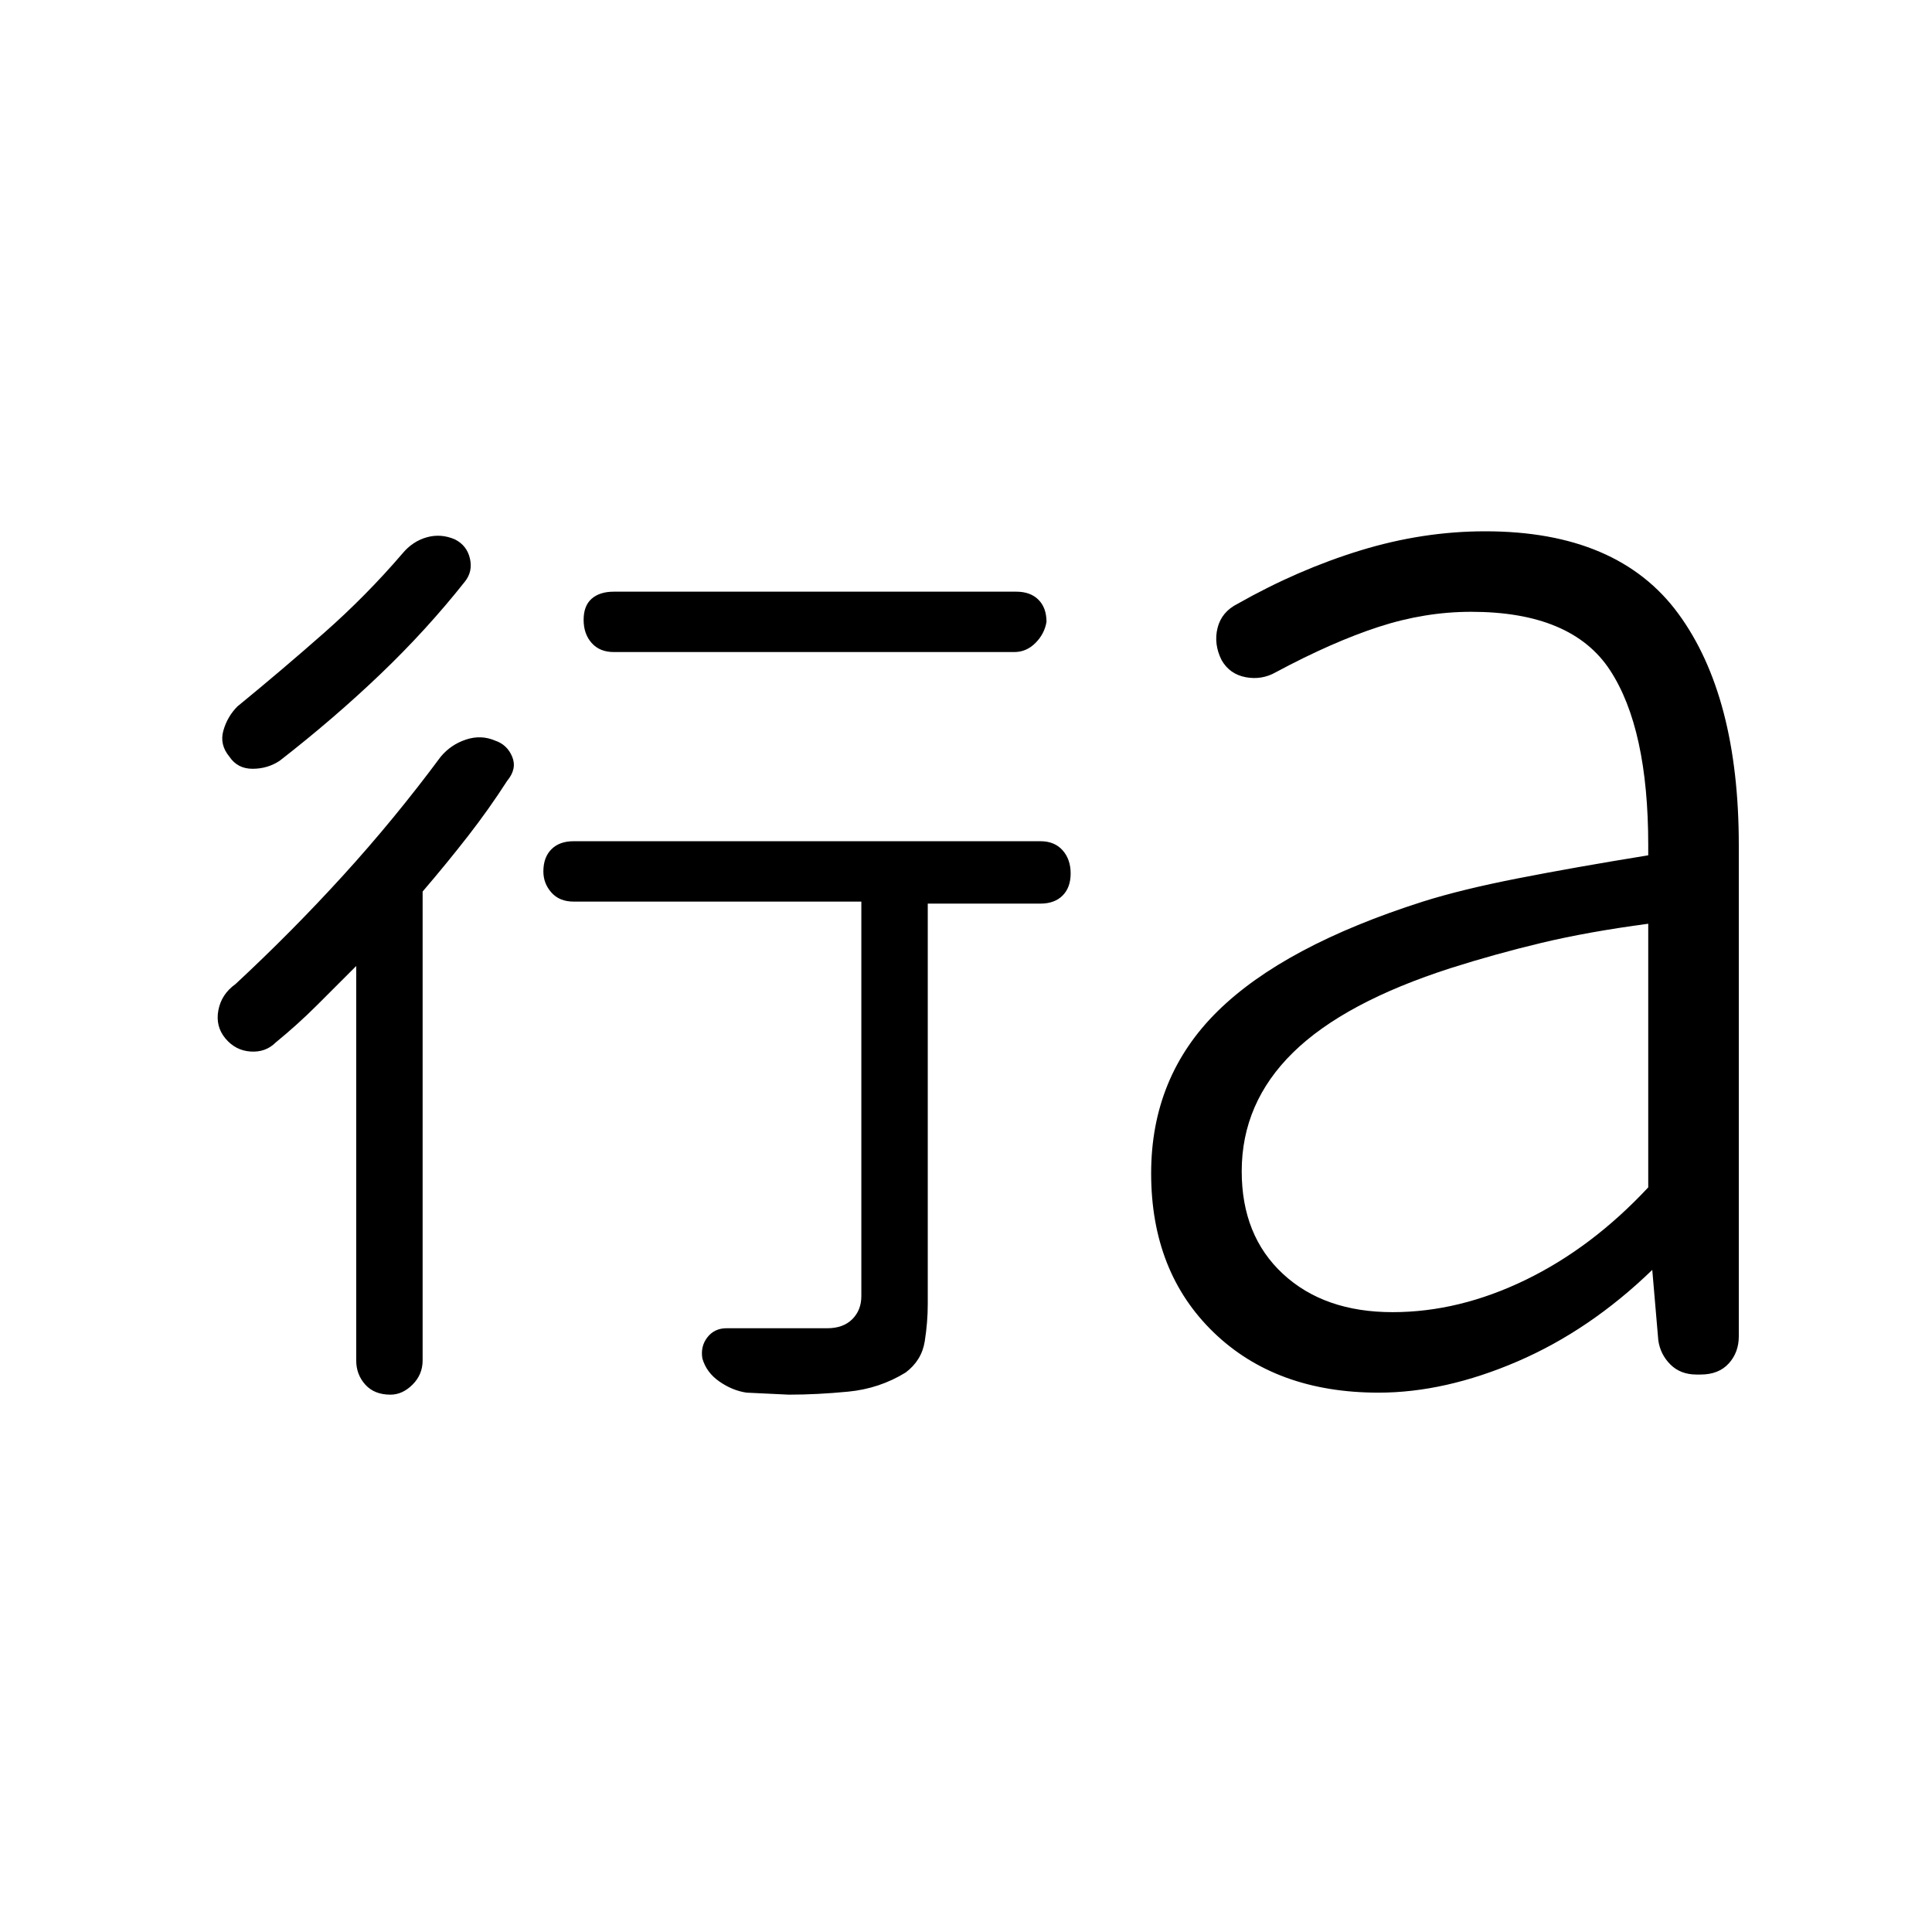 <svg xmlns="http://www.w3.org/2000/svg" width="48" height="48" viewBox="0 0 48 48"><path d="m8.85 24-.975.975q-.475.475-1.025.925-.25.25-.625.225Q5.85 26.1 5.6 25.8t-.175-.7q.075-.4.425-.65 1.4-1.3 2.675-2.7 1.275-1.4 2.425-2.95.25-.3.625-.425t.725.025q.3.1.425.4.125.3-.125.6-.45.7-.975 1.375-.525.675-1.125 1.375V33.8q0 .35-.25.6t-.55.25q-.4 0-.625-.25-.225-.25-.225-.6ZM19.6 34.65l-1.05-.05q-.35-.05-.675-.275-.325-.225-.425-.575-.05-.3.125-.525.175-.225.475-.225h2.5q.4 0 .625-.225.225-.225.225-.575v-9.8h-7.15q-.35 0-.55-.225-.2-.225-.2-.525 0-.35.2-.55.2-.2.55-.2h11.6q.35 0 .55.225.2.225.2.575t-.2.55q-.2.2-.55.2h-2.8v9.95q0 .45-.075.925-.075.475-.475.775-.65.4-1.425.475-.775.075-1.475.075Zm-8.05-20.2q-.95 1.2-2.1 2.3-1.15 1.1-2.5 2.15-.3.2-.675.2-.375 0-.575-.3-.25-.3-.15-.65.1-.35.35-.6 1.1-.9 2.15-1.825Q9.1 14.8 10 13.75q.25-.3.6-.4.35-.1.7.05.3.15.375.475.075.325-.125.575ZM25.2 16.2h-9.95q-.35 0-.55-.225-.2-.225-.2-.575t.2-.525q.2-.175.55-.175h10q.35 0 .55.2.2.2.2.55-.05.3-.275.525-.225.225-.525.225Zm9.4 16.4q1.65 0 3.3-.8t3.05-2.3v-6.55q-1.5.2-2.65.475-1.15.275-2.25.625-2.65.85-3.925 2.1T30.85 29.1q0 1.6 1.025 2.55 1.025.95 2.725.95Zm-.35 2q-2.55 0-4.1-1.5-1.55-1.5-1.55-3.95 0-2.4 1.65-4.025 1.65-1.625 5.1-2.725.95-.3 2.35-.575 1.4-.275 3.25-.575V21q0-2.9-.95-4.35-.95-1.45-3.45-1.45-1.15 0-2.3.375T31.7 16.7q-.35.2-.75.125-.4-.075-.6-.425-.2-.4-.1-.8t.5-.6q1.5-.85 3.05-1.325 1.55-.475 3.1-.475 3.3 0 4.8 2.05T43.2 21v12.2q0 .4-.25.675t-.7.275h-.1q-.4 0-.65-.25t-.3-.6l-.15-1.75q-1.55 1.5-3.35 2.275-1.8.775-3.45.775Z"/></svg>
